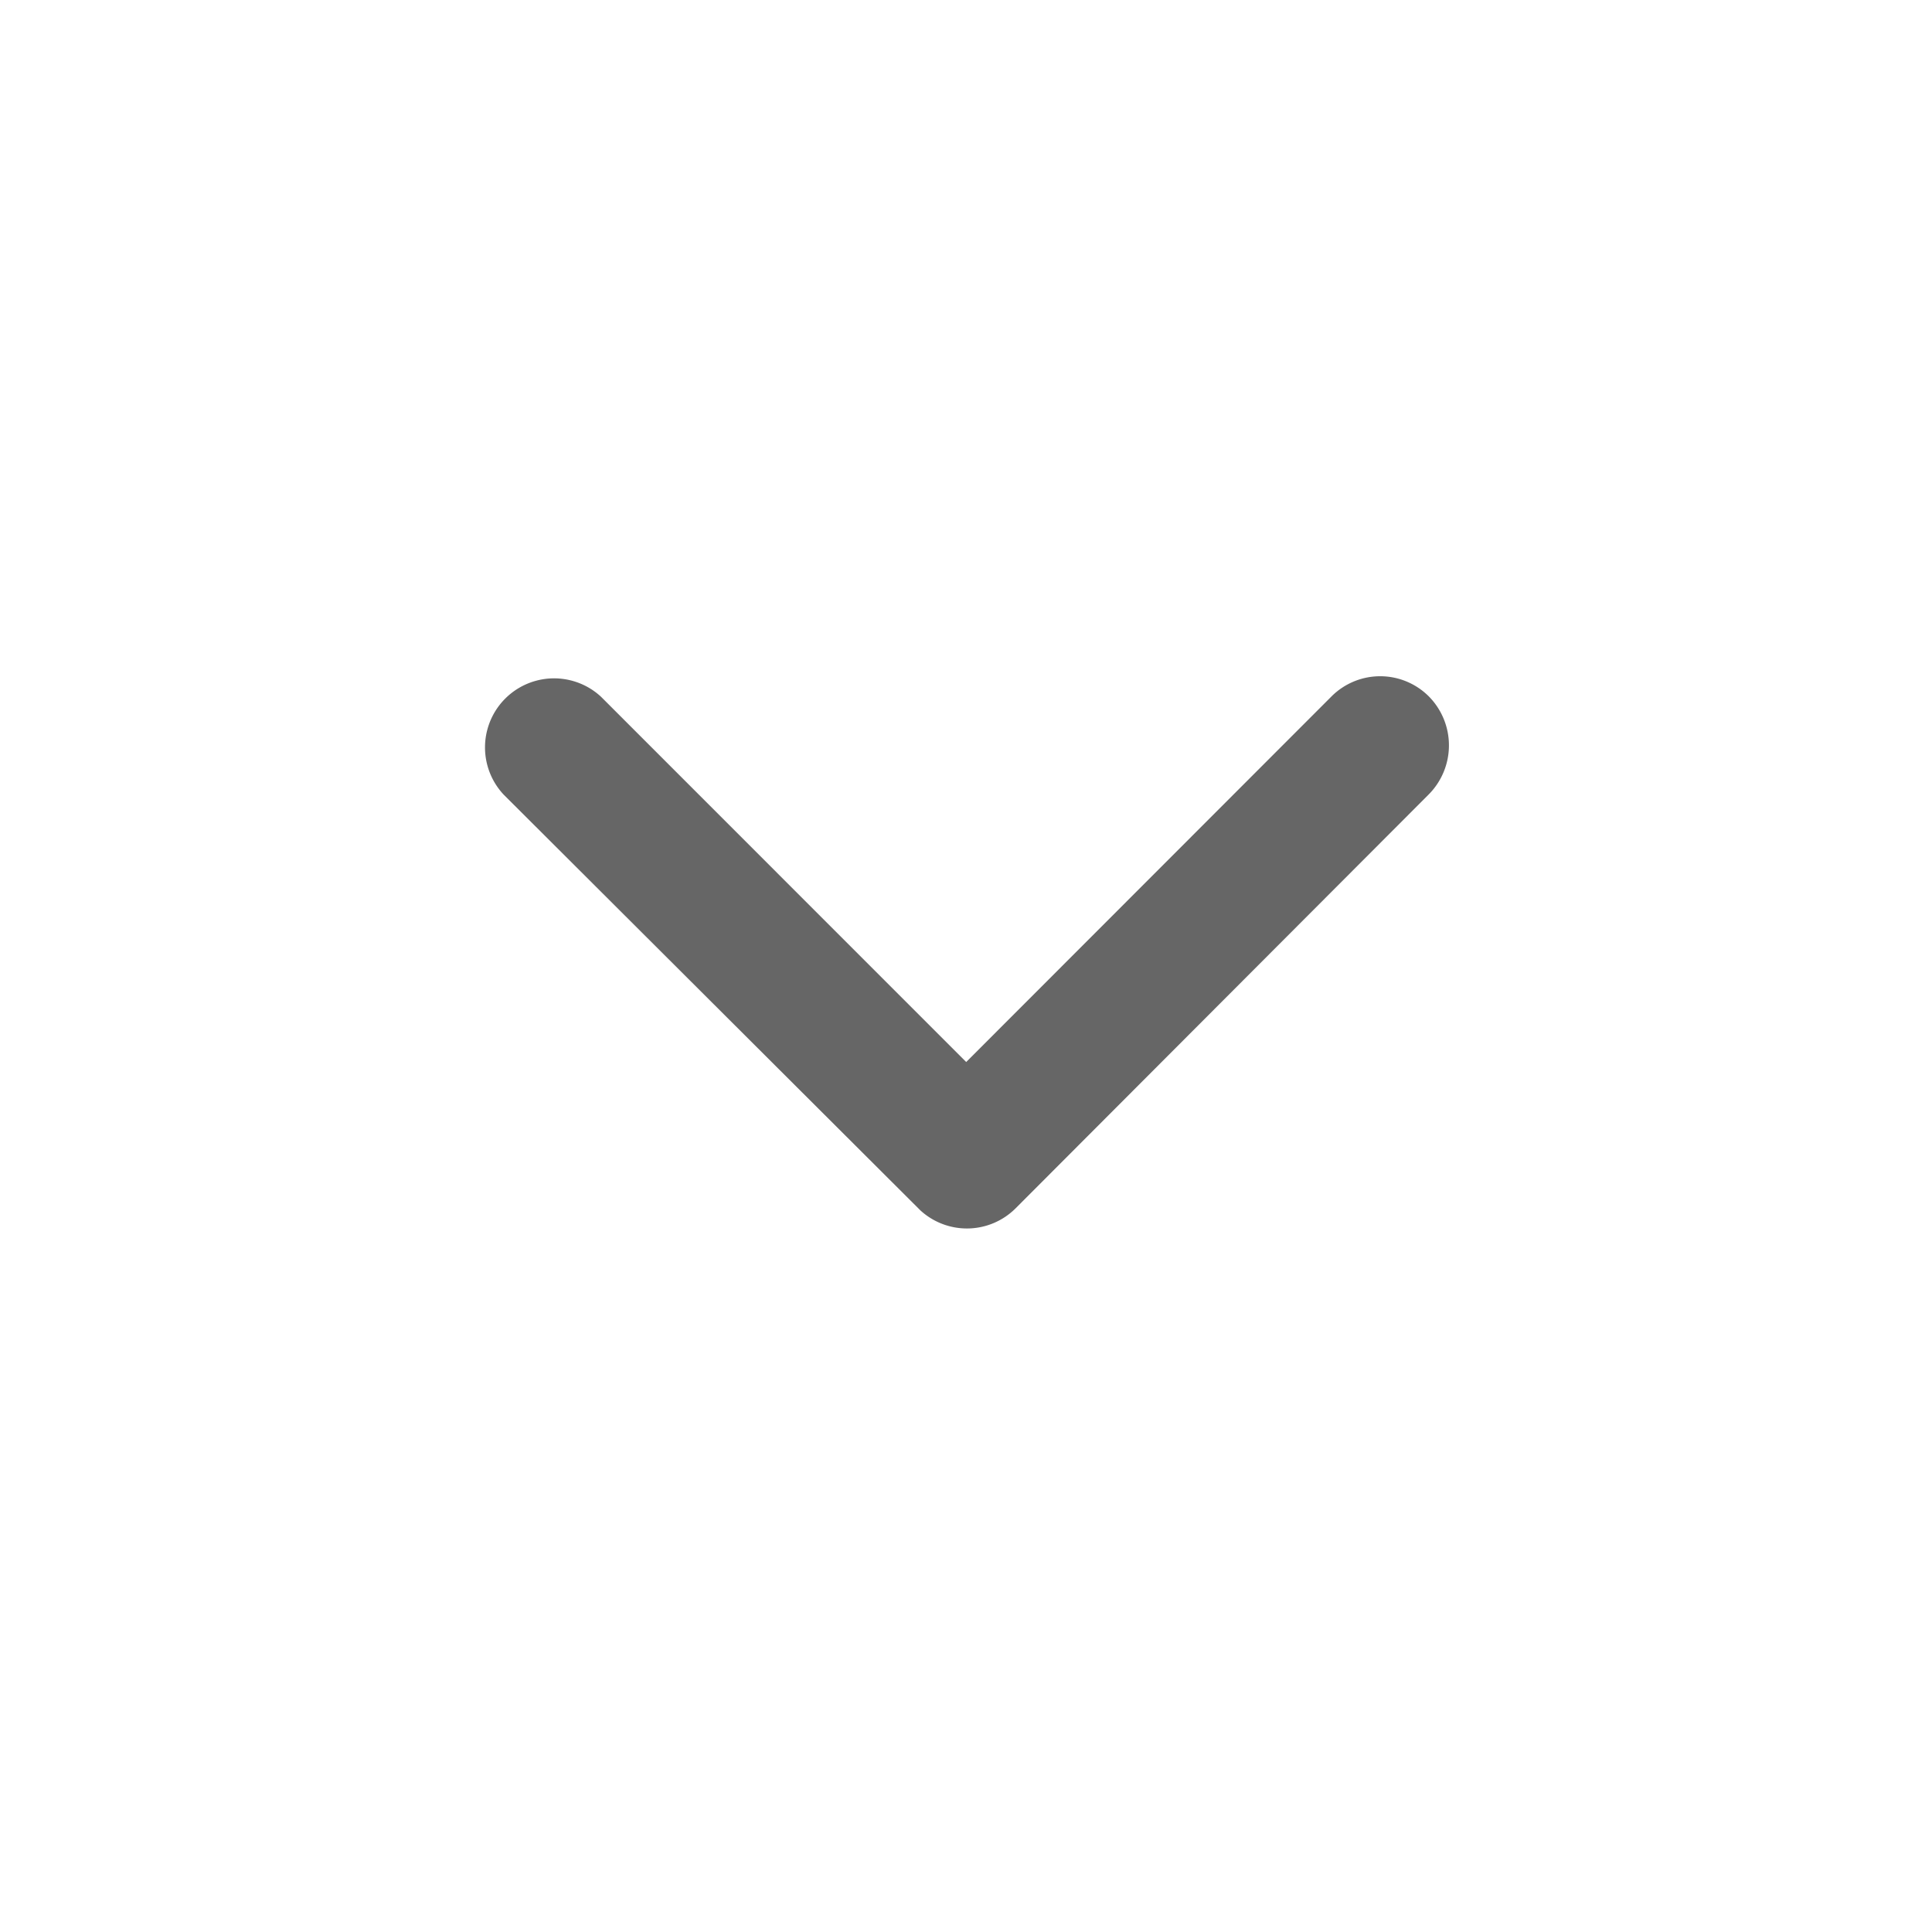 <svg xmlns="http://www.w3.org/2000/svg" width="20" height="20" viewBox="0 0 20 20">
  <g id="ic_dropdown" transform="translate(-4500 -4967)">
    <rect id="Rectangle_135" data-name="Rectangle 135" width="20" height="20" transform="translate(4500 4967)" fill="#fff" opacity="0"/>
    <path id="Icon_ionic-ios-arrow-down" data-name="Icon ionic-ios-arrow-down" d="M11.189,15.241l3.781-3.784a.712.712,0,0,1,1.009,0,.721.721,0,0,1,0,1.012L11.7,16.756a.713.713,0,0,1-.985.021L6.4,12.472a.715.715,0,0,1,1.009-1.012Z" transform="translate(4498.813 4962.753)" fill="#666"/>
  </g>
</svg>
